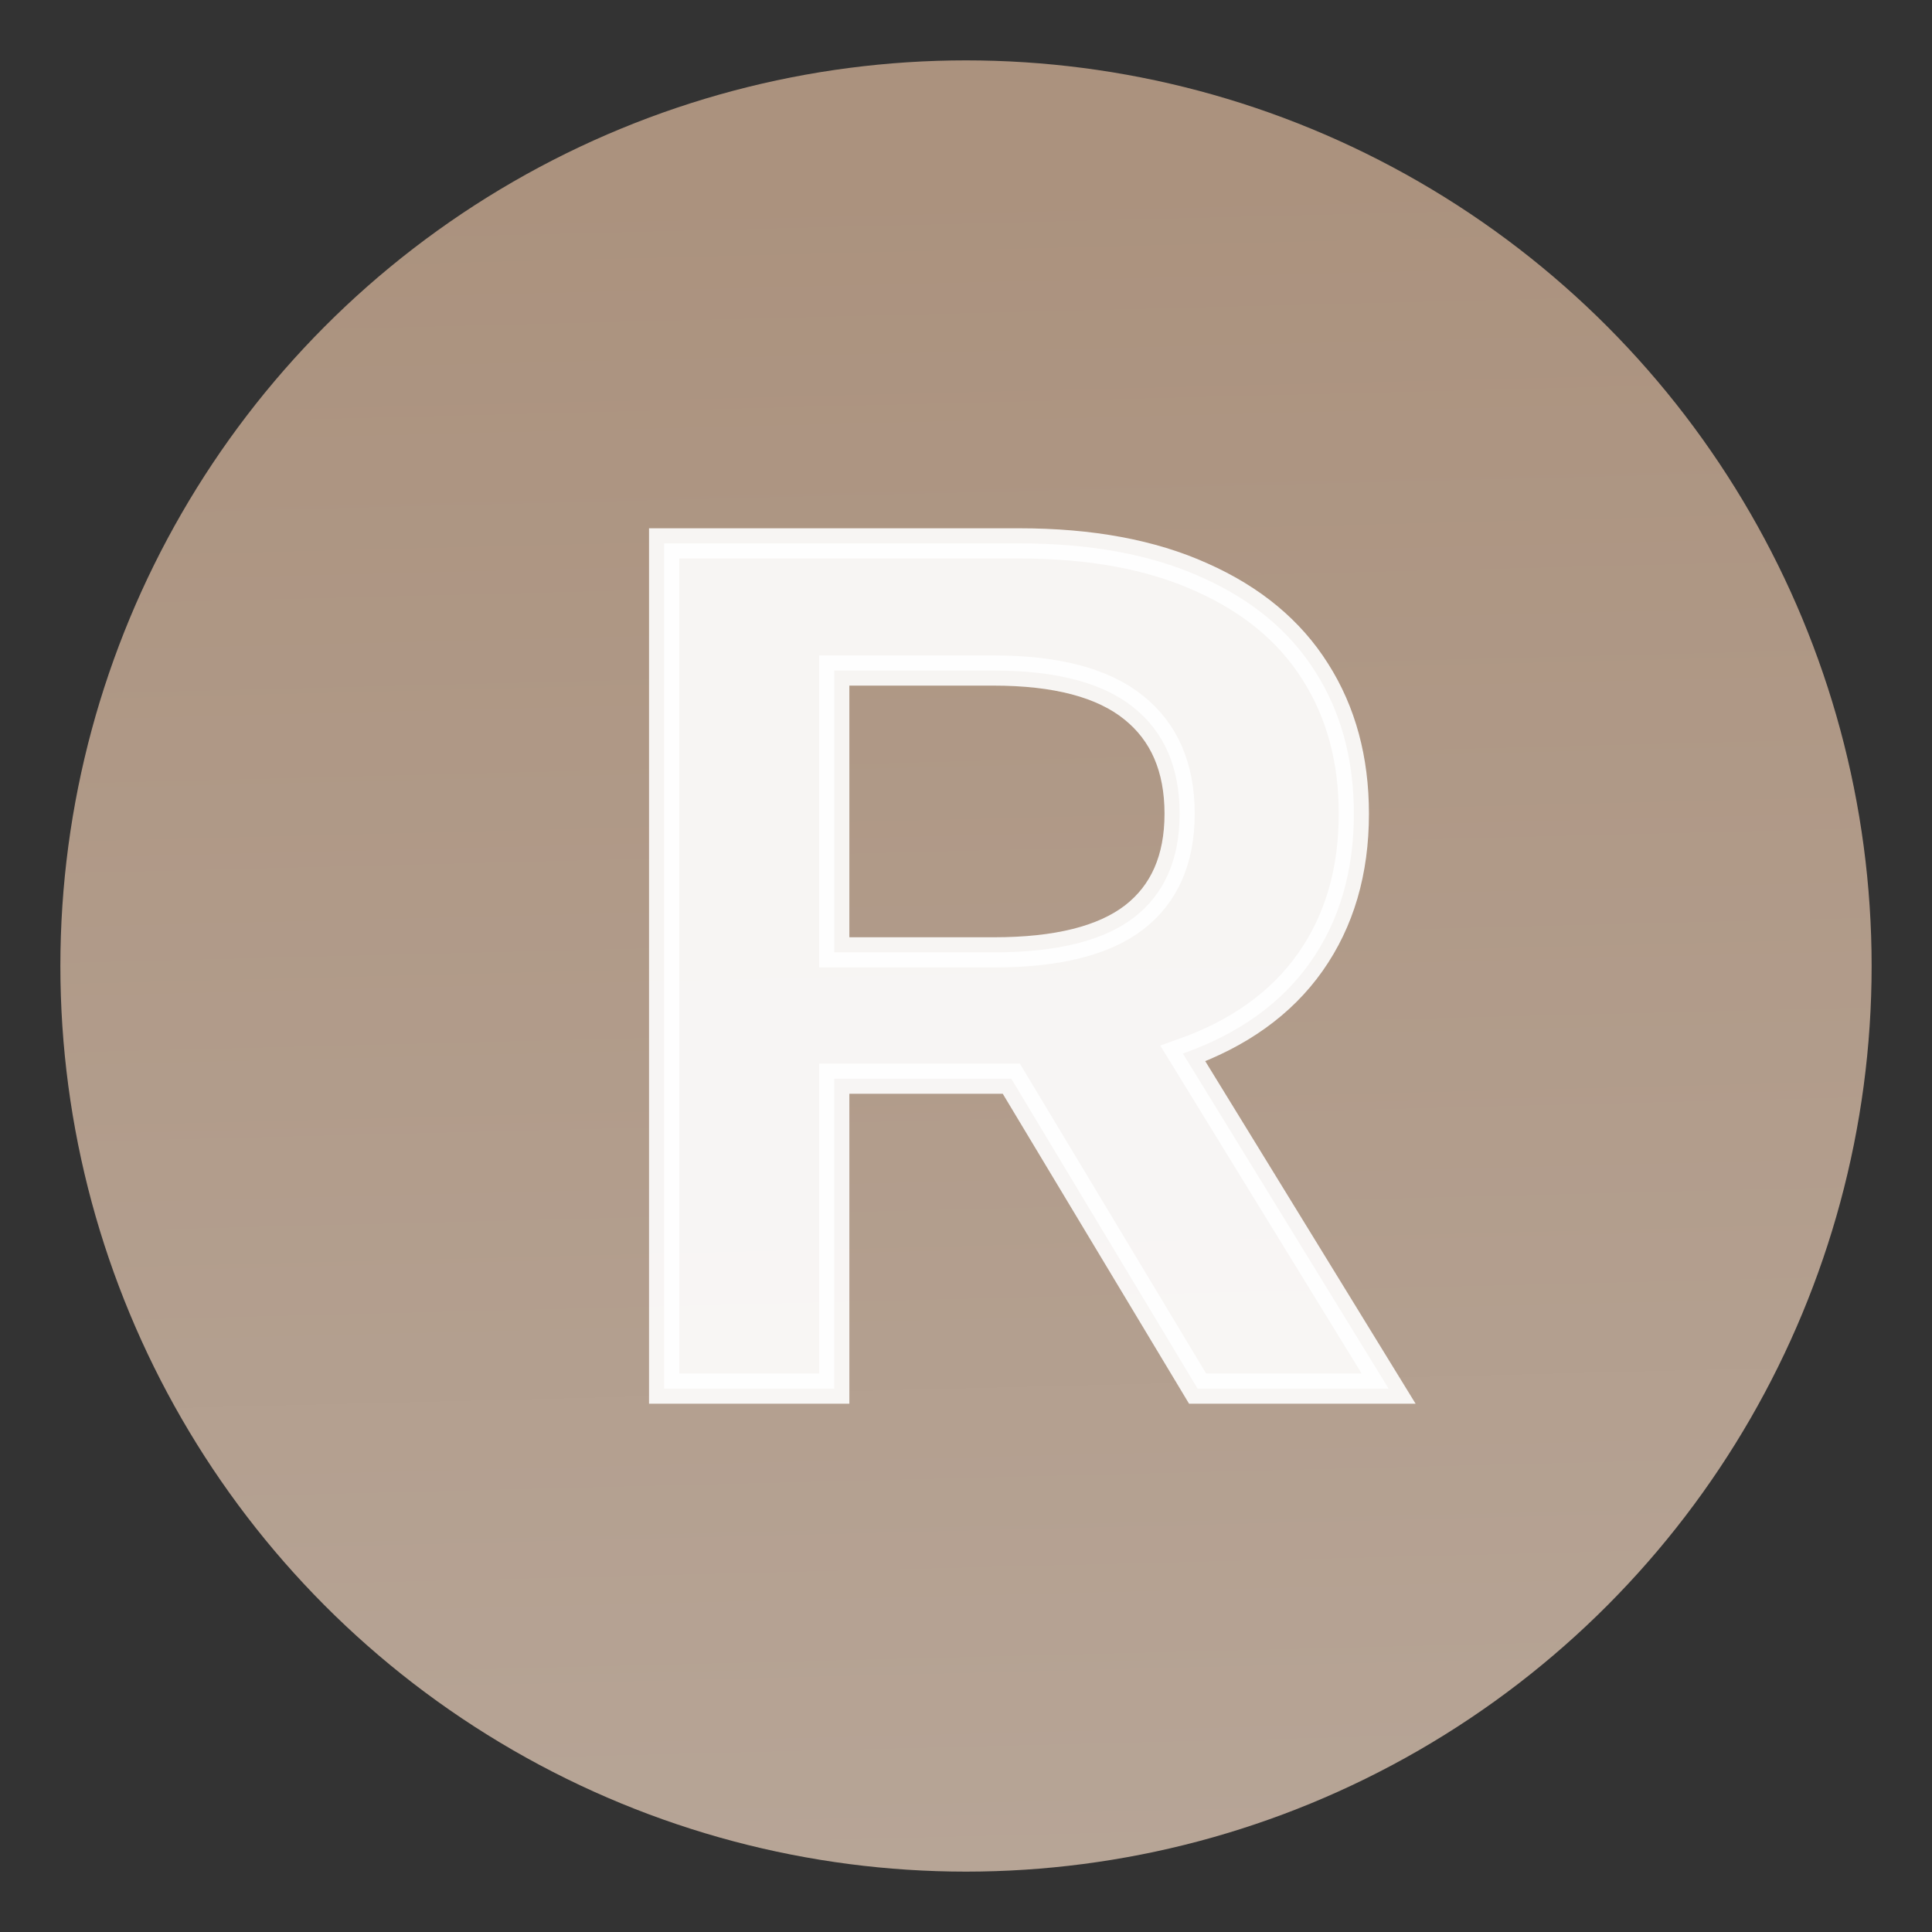 <svg width="16" height="16" viewBox="0 0 16 16" fill="none" xmlns="http://www.w3.org/2000/svg">
<rect x="0" y="0" width="16" height="16" fill="#333333" stroke="none"/>
<circle cx="8" cy="8" r="7.5" fill="url(#paint0_linear_28940_3996)"/>
<path opacity="0.9" d="M5.5 4.5H8.441C9.032 4.5 9.535 4.593 9.949 4.78C10.366 4.965 10.681 5.226 10.893 5.563C11.106 5.898 11.212 6.29 11.212 6.739C11.212 7.217 11.092 7.627 10.851 7.969C10.611 8.309 10.259 8.561 9.796 8.725L11.5 11.5H9.918L8.375 8.933H6.909V11.5H5.5V4.5ZM8.233 7.887C8.755 7.887 9.142 7.79 9.393 7.597C9.643 7.403 9.769 7.117 9.769 6.739C9.769 6.356 9.642 6.063 9.389 5.86C9.135 5.655 8.748 5.553 8.226 5.553H6.909V7.887H8.233Z" fill="white" stroke="white" stroke-width="0.25"/>
<defs>
<linearGradient id="paint0_linear_28940_3996" x1="7.5" y1="1.5" x2="8" y2="21.5" gradientUnits="userSpaceOnUse">
<stop stop-color="#AB927E"/>
<stop offset="1" stop-color="#BCADA1"/>
</linearGradient>
</defs>
</svg>
